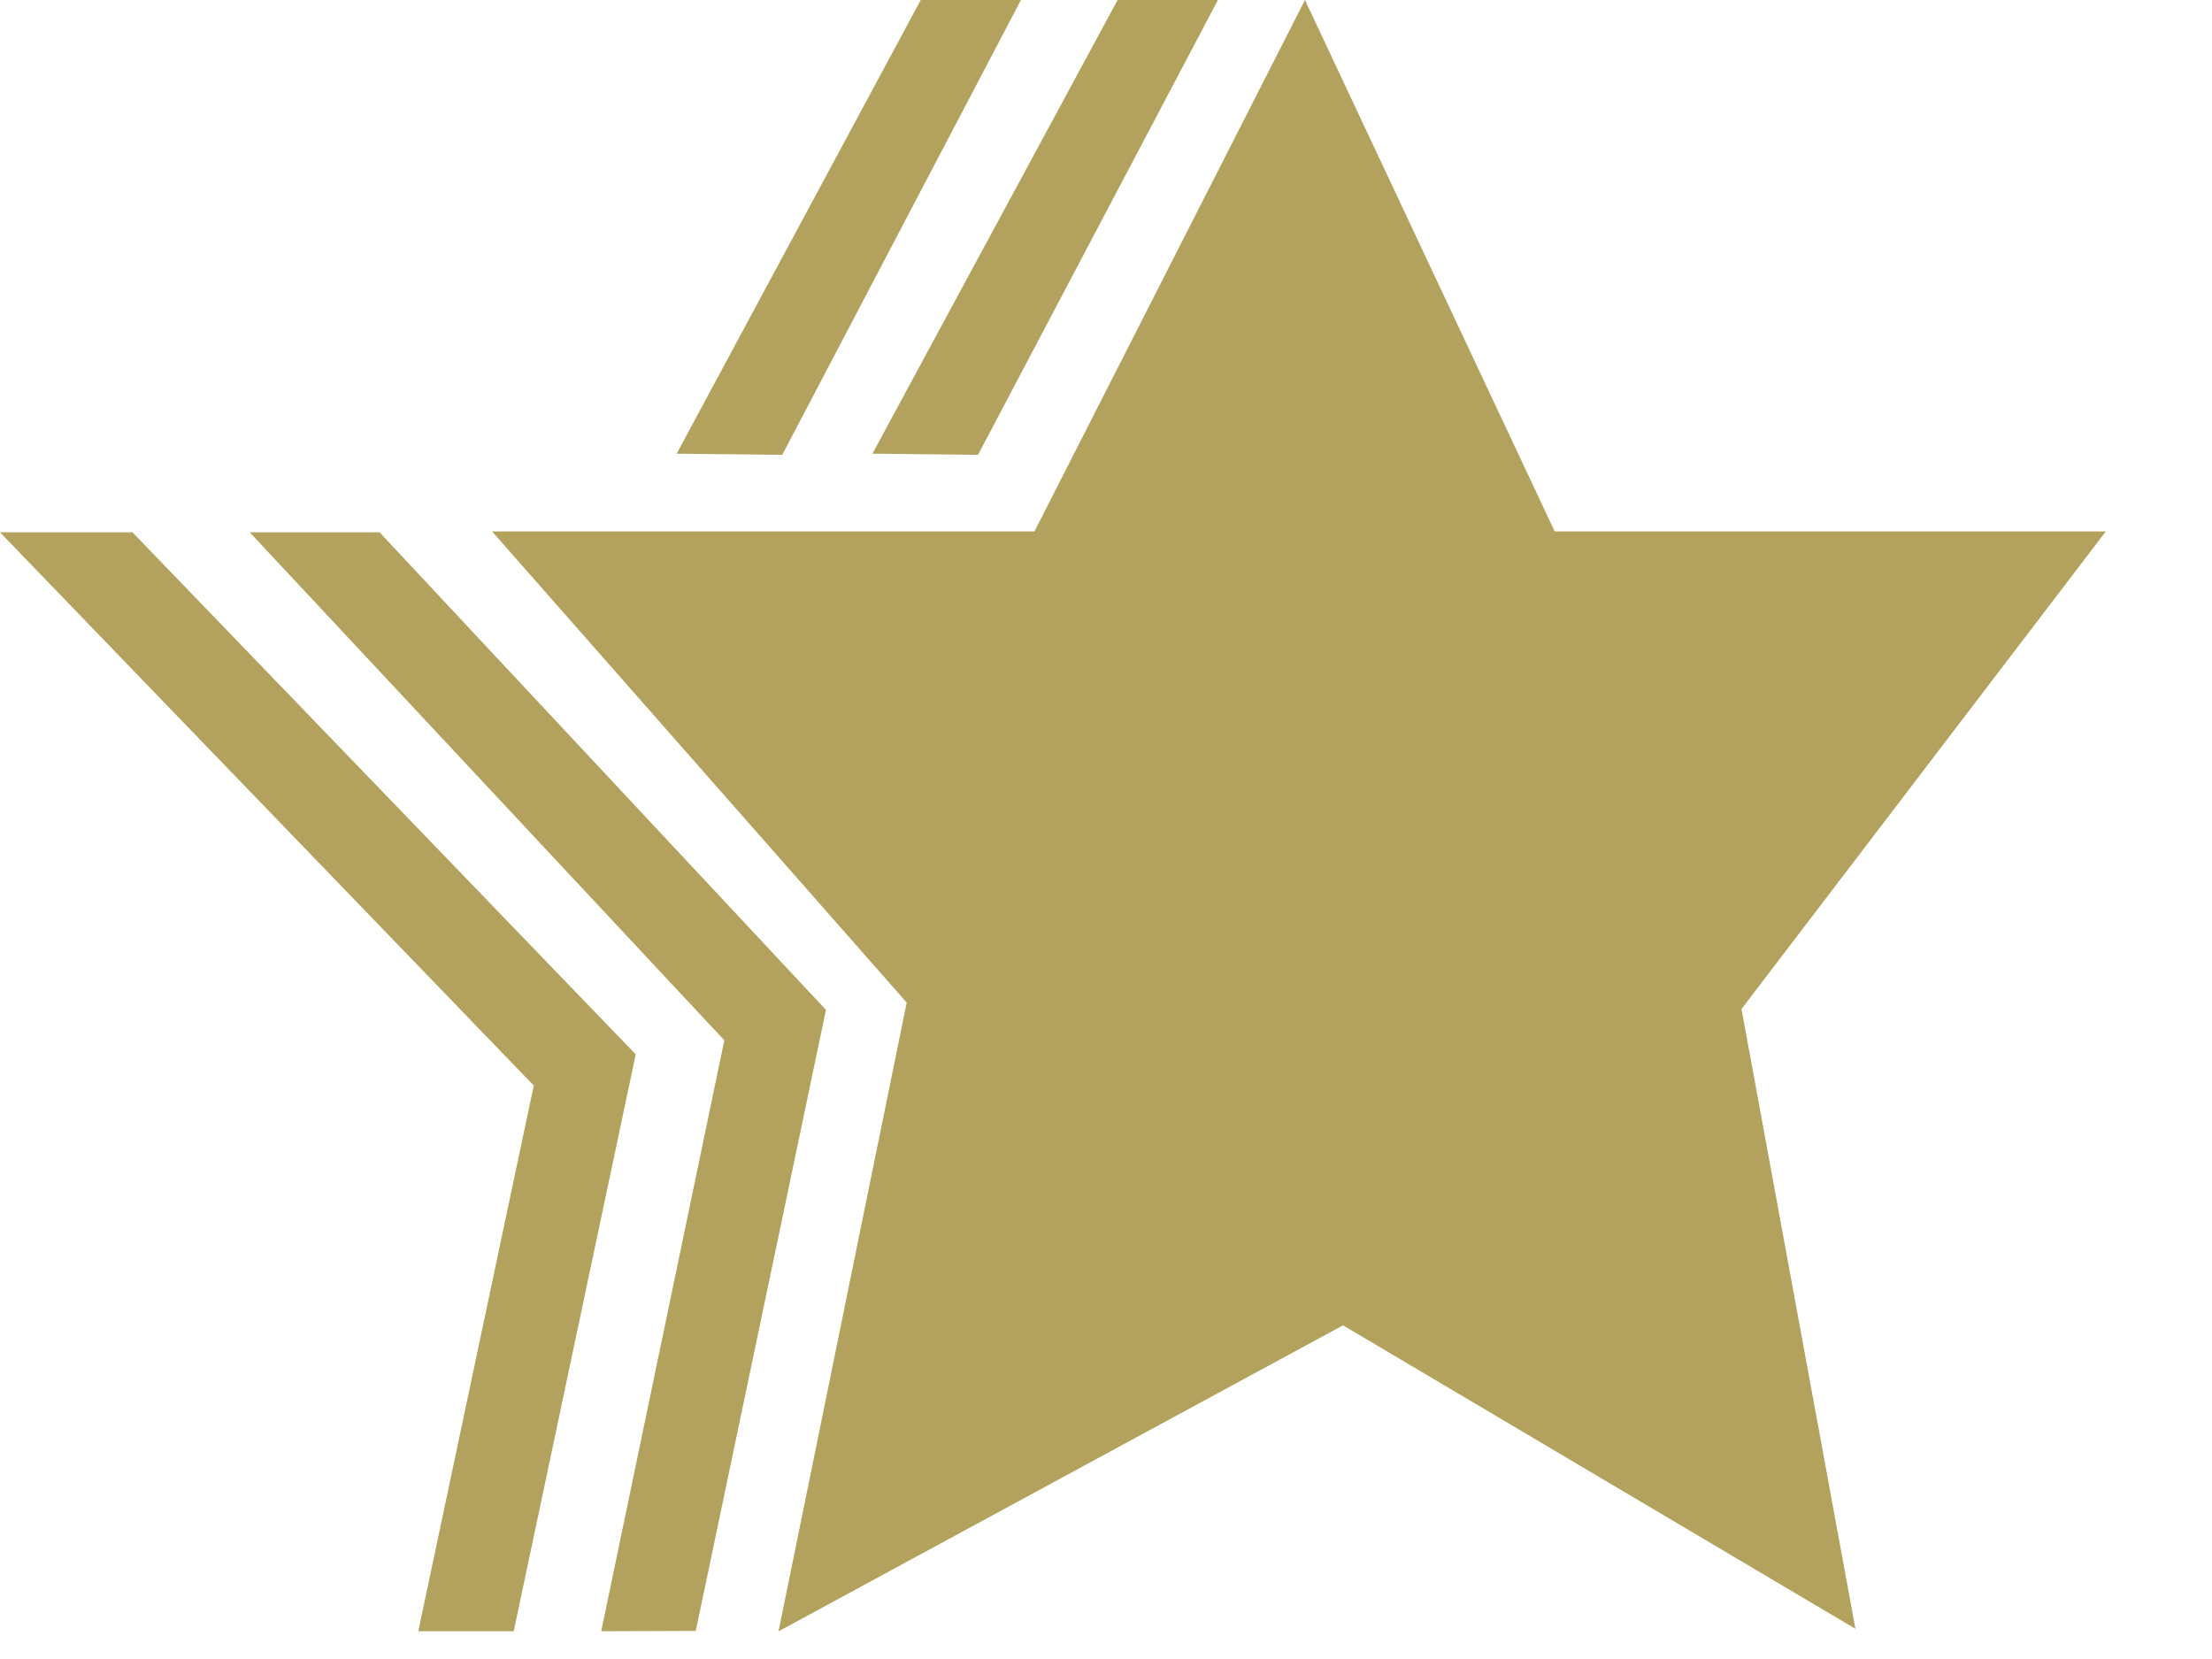 <svg width="20" height="15" viewBox="0 0 20 15" fill="none" xmlns="http://www.w3.org/2000/svg">
<path d="M16.776 14.727L12.143 11.983L7.039 14.75C7.426 12.854 7.812 10.959 8.198 9.065L4.449 4.805H9.353L11.799 0L14.057 4.805H19.04L15.746 9.123L16.776 14.727ZM12.168 10.931L15.537 12.927L14.905 9.487C14.877 9.256 14.848 9.024 14.819 8.793L17.193 5.735H13.503L11.767 2.044L9.889 5.735H6.475L9.157 8.782L8.401 12.91L12.168 10.931Z" fill="#B3A25D"/>
<path d="M7.073 4.112L6.118 4.102L8.325 0H9.231L7.073 4.112Z" fill="#B3A25D"/>
<path d="M8.843 4.112L7.888 4.102L10.105 0H11.012L8.843 4.112Z" fill="#B3A25D"/>
<path d="M6.291 14.746L5.436 14.749L6.549 9.406L2.258 4.813H3.432L7.468 9.131C7.075 11.003 6.683 12.875 6.291 14.746Z" fill="#B3A25D"/>
<path d="M4.645 14.749H3.782C4.13 13.104 4.478 11.46 4.826 9.815L0 4.813H1.198L5.748 9.533C5.38 11.272 5.013 13.01 4.645 14.749Z" fill="#B3A25D"/>
<path d="M5.778 5.272L8.627 8.735L7.85 13.391L11.868 11.39L16.029 13.774L15.317 8.938L18.273 5.092H13.935L11.868 0.954L9.749 5.047L5.778 5.272Z" fill="#B3A25D"/>
</svg>
